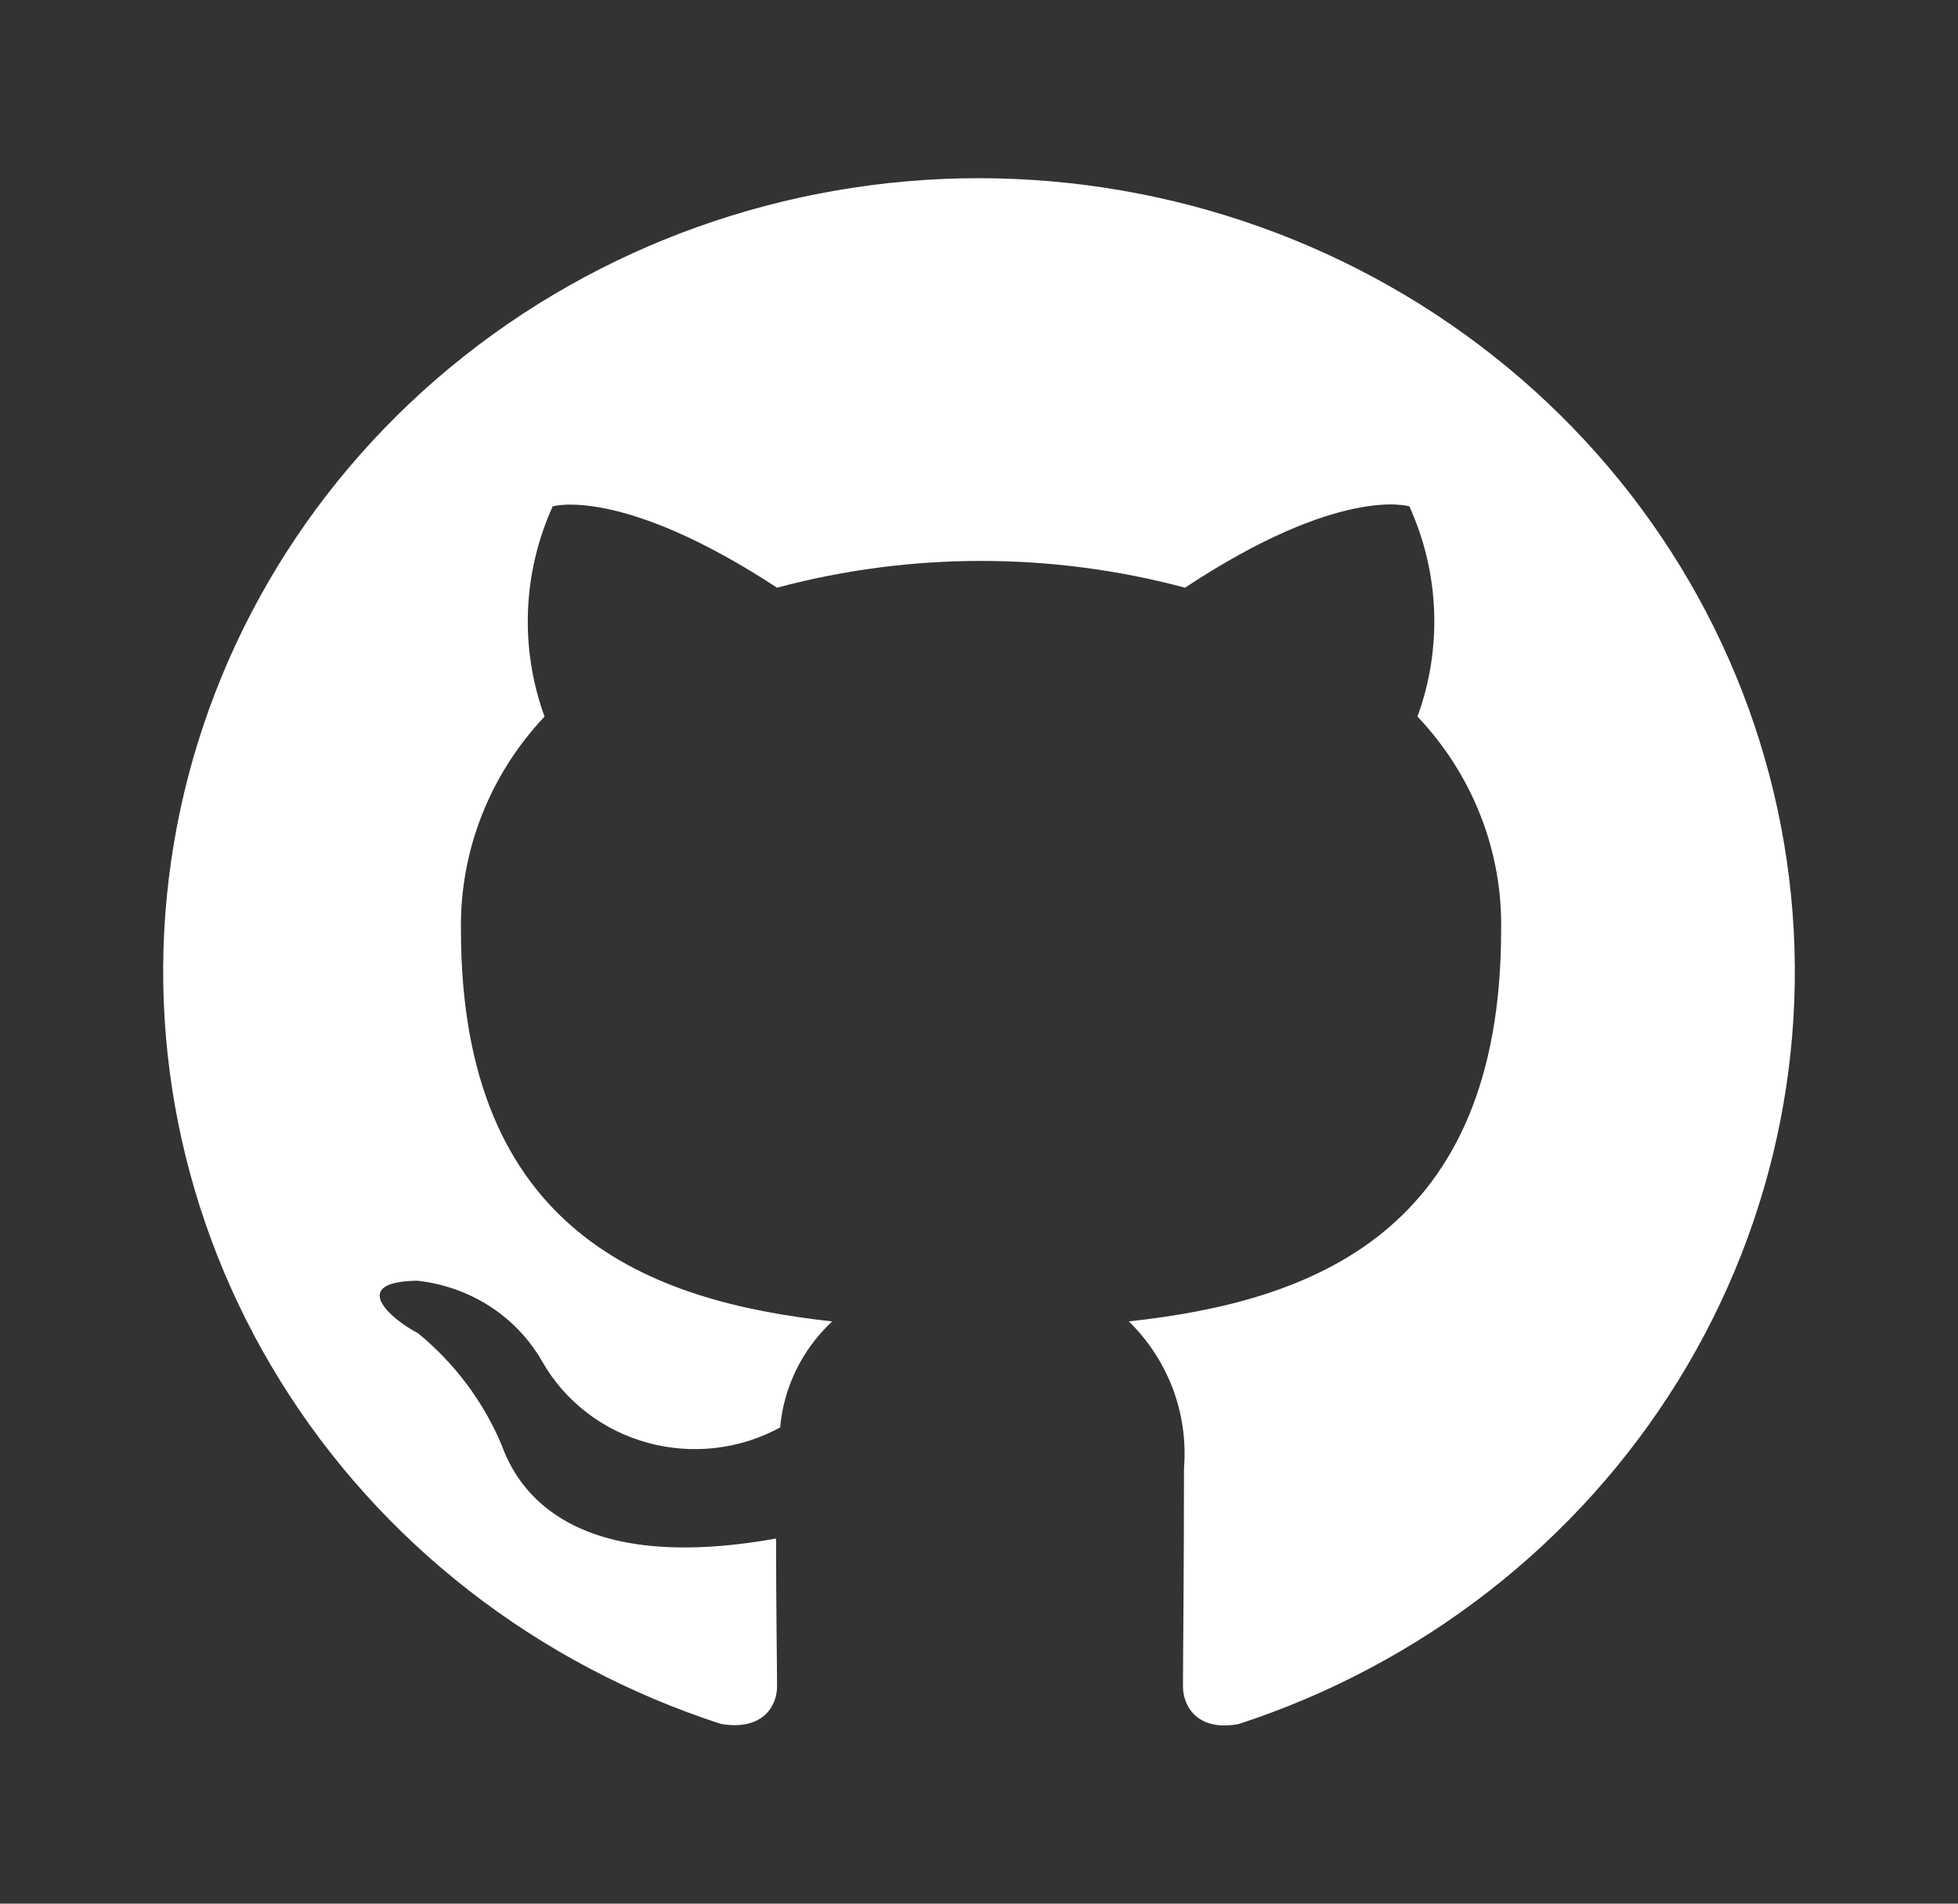 <svg width="36" height="35" viewBox="0 0 36 35" fill="none" xmlns="http://www.w3.org/2000/svg">
<rect x="0" y="0" width="36" height="35" fill="#333333" stroke="none"/>
<path d="M18 3.276C14.438 3.277 10.993 4.509 8.28 6.753C5.567 8.997 3.764 12.106 3.194 15.524C2.623 18.942 3.322 22.446 5.166 25.409C7.009 28.372 9.877 30.6 13.256 31.696C14.006 31.823 14.287 31.386 14.287 31.003C14.287 30.657 14.269 29.508 14.269 28.287C10.5 28.961 9.525 27.394 9.225 26.573C8.892 25.776 8.364 25.069 7.687 24.513C7.162 24.24 6.412 23.565 7.669 23.547C8.148 23.598 8.608 23.76 9.01 24.02C9.411 24.28 9.742 24.631 9.975 25.042C10.18 25.4 10.456 25.716 10.787 25.97C11.117 26.225 11.497 26.413 11.902 26.525C12.308 26.637 12.733 26.669 13.152 26.622C13.571 26.573 13.976 26.446 14.344 26.245C14.409 25.504 14.748 24.811 15.3 24.295C11.963 23.93 8.475 22.672 8.475 17.094C8.454 15.645 9.004 14.242 10.012 13.175C9.554 11.915 9.608 10.533 10.162 9.31C10.162 9.31 11.419 8.927 14.287 10.805C16.742 10.149 19.333 10.149 21.788 10.805C24.656 8.909 25.913 9.31 25.913 9.31C26.468 10.533 26.521 11.915 26.062 13.175C27.074 14.241 27.625 15.644 27.6 17.094C27.6 22.69 24.094 23.93 20.756 24.295C21.114 24.647 21.39 25.071 21.565 25.536C21.739 26.002 21.809 26.499 21.769 26.993C21.769 28.943 21.75 30.511 21.75 31.003C21.75 31.386 22.031 31.841 22.781 31.696C26.154 30.591 29.014 28.358 30.85 25.393C32.685 22.429 33.378 18.927 32.803 15.512C32.229 12.097 30.425 8.992 27.713 6.751C25.002 4.51 21.559 3.278 18 3.276Z" fill="white"/>
</svg>
